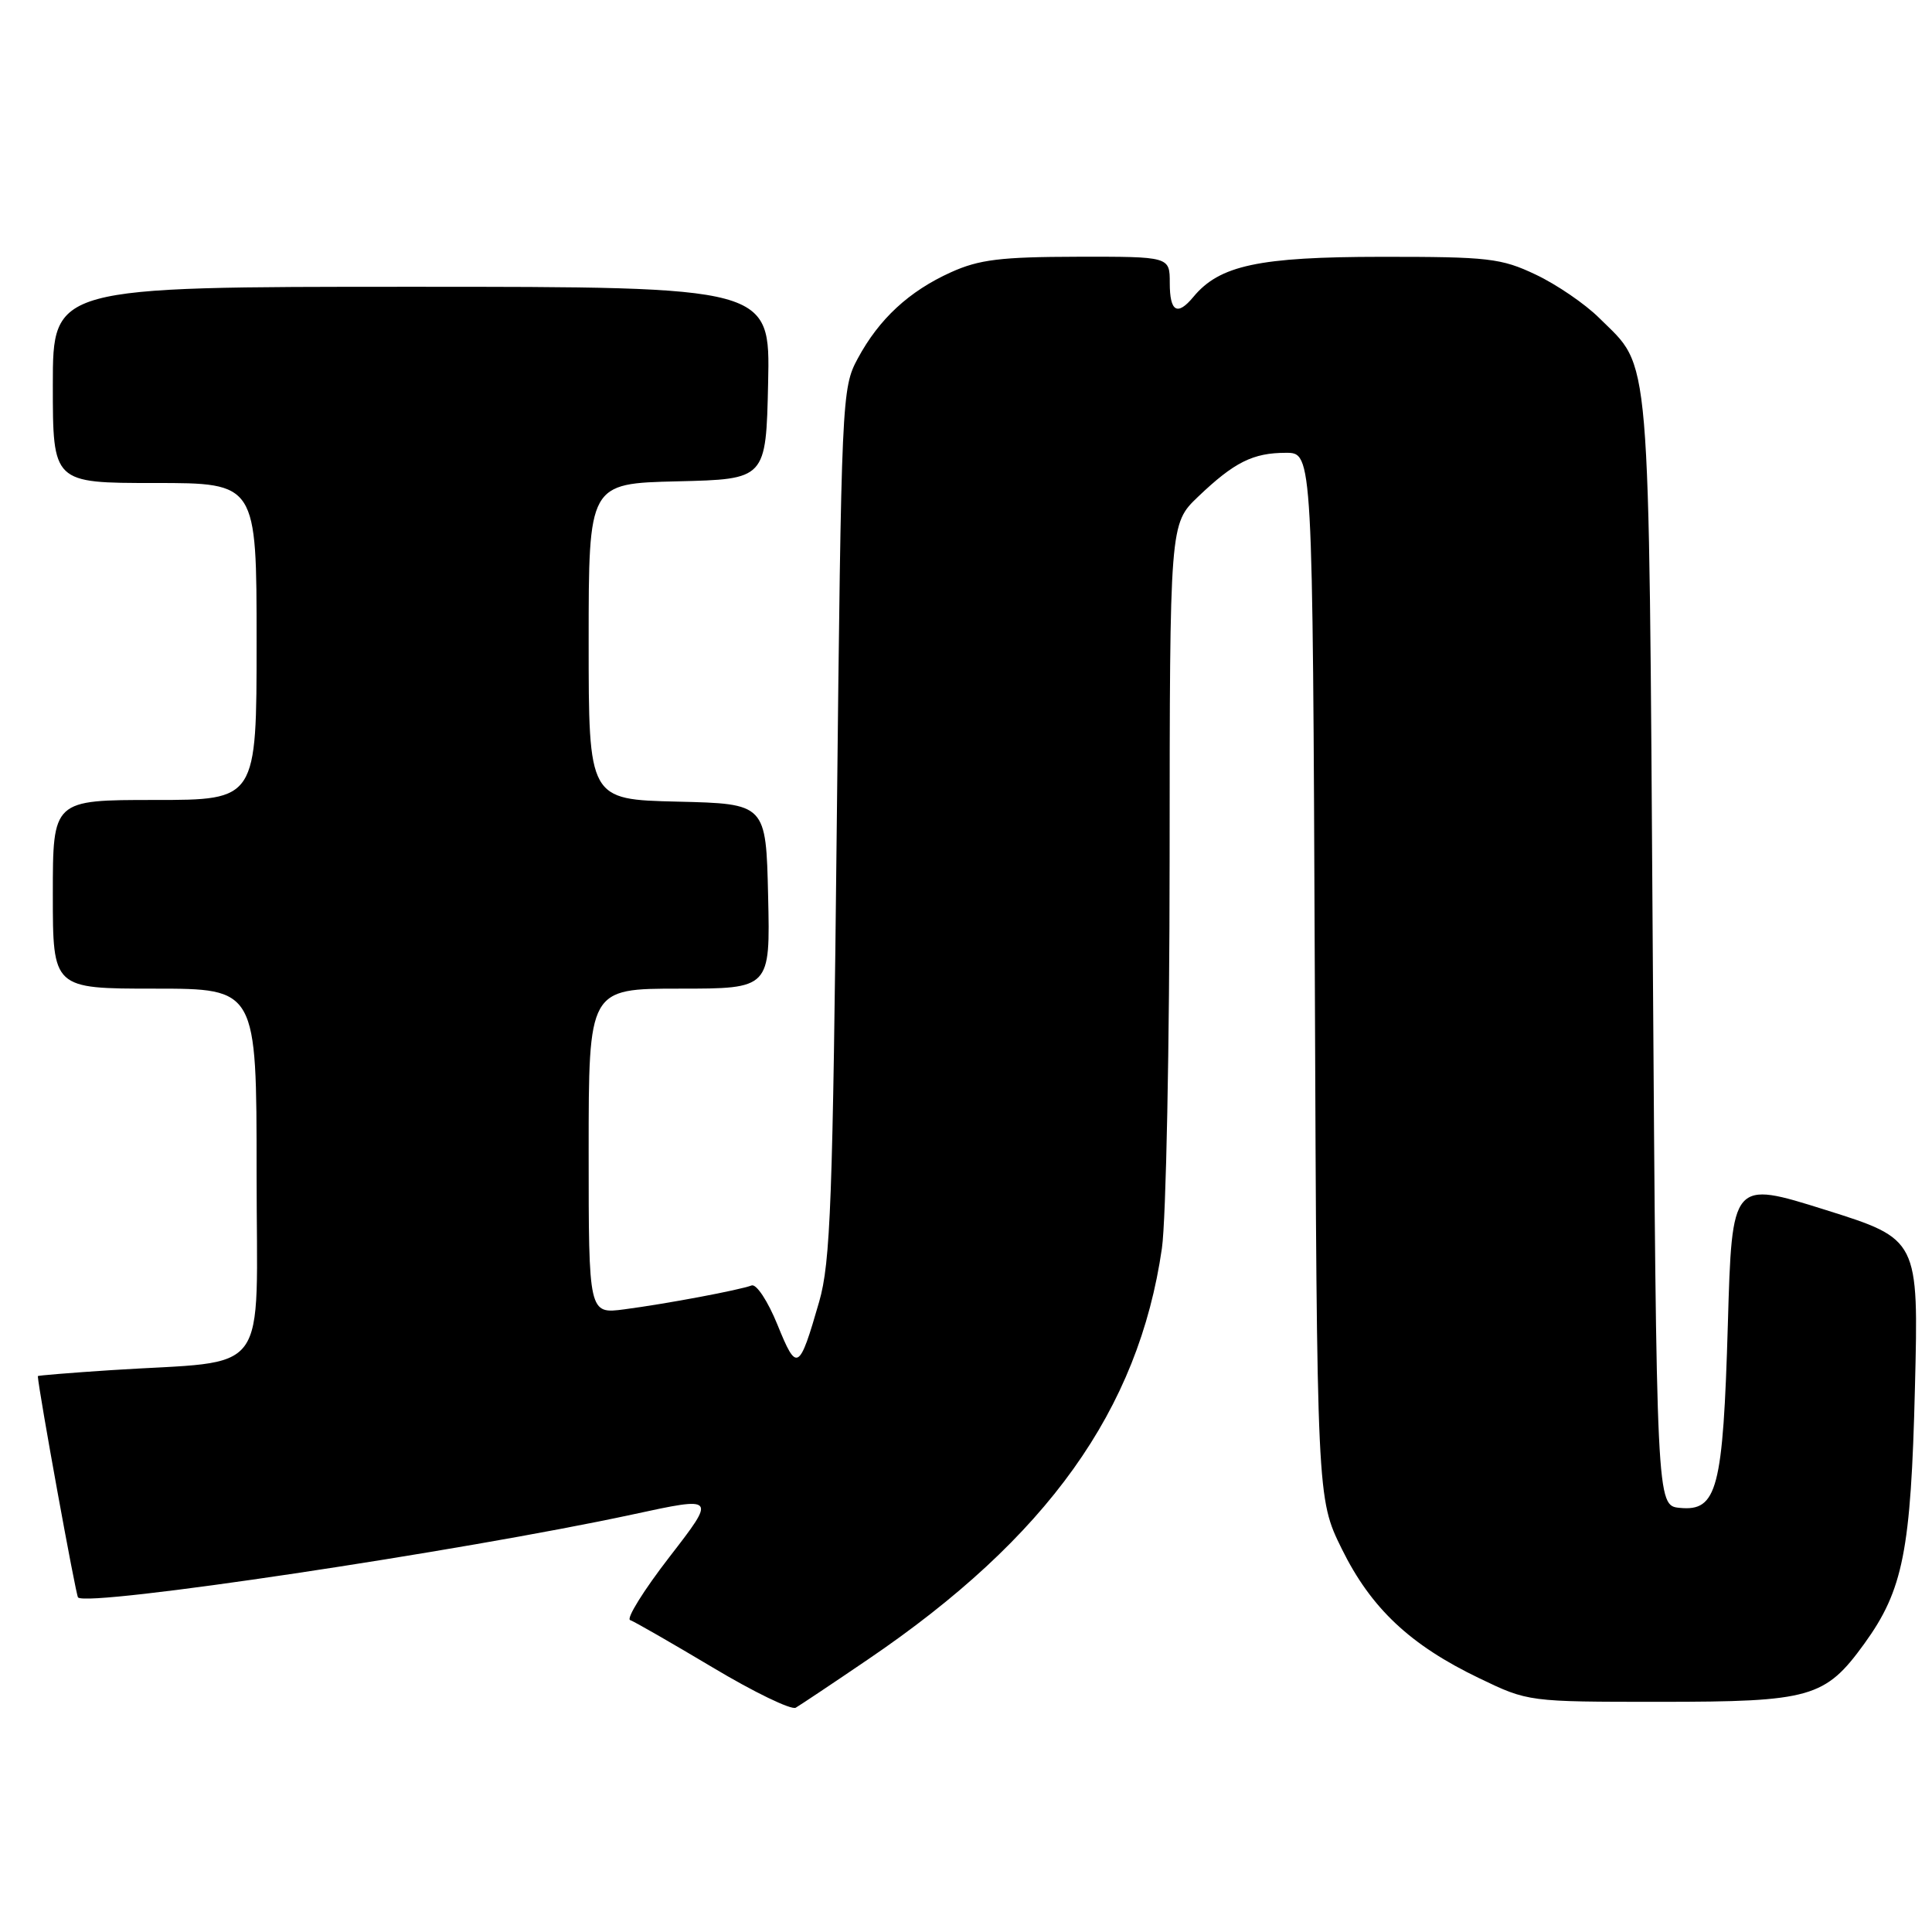 <?xml version="1.0" encoding="UTF-8" standalone="no"?>
<!DOCTYPE svg PUBLIC "-//W3C//DTD SVG 1.1//EN" "http://www.w3.org/Graphics/SVG/1.1/DTD/svg11.dtd" >
<svg xmlns="http://www.w3.org/2000/svg" xmlns:xlink="http://www.w3.org/1999/xlink" version="1.1" viewBox="0 0 256 256">
 <g >
 <path fill="currentColor"
d=" M 115.00 219.89 C 138.77 203.75 150.87 186.83 153.96 165.40 C 154.51 161.60 154.97 138.45 154.98 113.95 C 155.00 69.41 155.00 69.41 158.75 65.82 C 163.55 61.24 166.02 60.00 170.40 60.00 C 173.93 60.00 173.93 60.00 174.22 129.27 C 174.50 198.54 174.50 198.54 177.79 205.23 C 181.67 213.10 186.84 217.97 196.00 222.37 C 202.50 225.50 202.50 225.50 220.00 225.50 C 239.94 225.50 241.84 224.96 247.03 217.80 C 252.18 210.68 253.21 205.51 253.74 183.85 C 254.23 164.20 254.23 164.20 241.86 160.31 C 229.50 156.43 229.50 156.43 228.95 175.46 C 228.31 197.36 227.54 200.29 222.57 199.80 C 219.50 199.50 219.50 199.50 219.00 126.00 C 218.45 44.72 218.81 48.99 211.90 42.13 C 210.03 40.27 206.25 37.69 203.50 36.39 C 198.91 34.21 197.24 34.02 183.00 34.03 C 166.80 34.04 161.59 35.16 158.13 39.34 C 156.00 41.91 155.00 41.32 155.00 37.50 C 155.00 34.00 155.00 34.00 142.75 34.02 C 132.60 34.04 129.73 34.39 126.00 36.08 C 120.45 38.59 116.48 42.26 113.66 47.50 C 111.54 51.42 111.49 52.59 110.88 109.00 C 110.35 159.29 110.05 167.25 108.54 172.50 C 105.89 181.69 105.58 181.86 103.02 175.54 C 101.74 172.39 100.22 170.09 99.59 170.33 C 97.98 170.94 88.38 172.75 82.75 173.49 C 78.00 174.12 78.00 174.12 78.00 152.56 C 78.00 131.00 78.00 131.00 90.03 131.00 C 102.06 131.00 102.06 131.00 101.78 118.75 C 101.50 106.50 101.50 106.50 89.75 106.22 C 78.00 105.94 78.00 105.94 78.00 85.00 C 78.00 64.06 78.00 64.06 89.75 63.78 C 101.50 63.50 101.50 63.50 101.78 50.75 C 102.06 38.00 102.06 38.00 54.53 38.00 C 7.00 38.00 7.00 38.00 7.00 51.00 C 7.00 64.00 7.00 64.00 20.50 64.00 C 34.00 64.00 34.00 64.00 34.00 85.00 C 34.00 106.00 34.00 106.00 20.50 106.00 C 7.00 106.00 7.00 106.00 7.00 118.50 C 7.00 131.00 7.00 131.00 20.50 131.00 C 34.00 131.00 34.00 131.00 34.00 155.41 C 34.00 183.11 36.17 180.16 14.75 181.55 C 9.39 181.90 5.00 182.26 5.01 182.34 C 5.13 184.35 10.05 211.38 10.34 211.67 C 11.64 212.97 61.24 205.54 83.84 200.67 C 94.92 198.27 94.92 198.27 88.71 206.30 C 85.29 210.72 82.95 214.49 83.50 214.67 C 84.05 214.86 88.97 217.69 94.44 220.95 C 99.90 224.22 104.85 226.61 105.44 226.28 C 106.02 225.94 110.33 223.07 115.00 219.89 Z "/>
</g>
</svg>